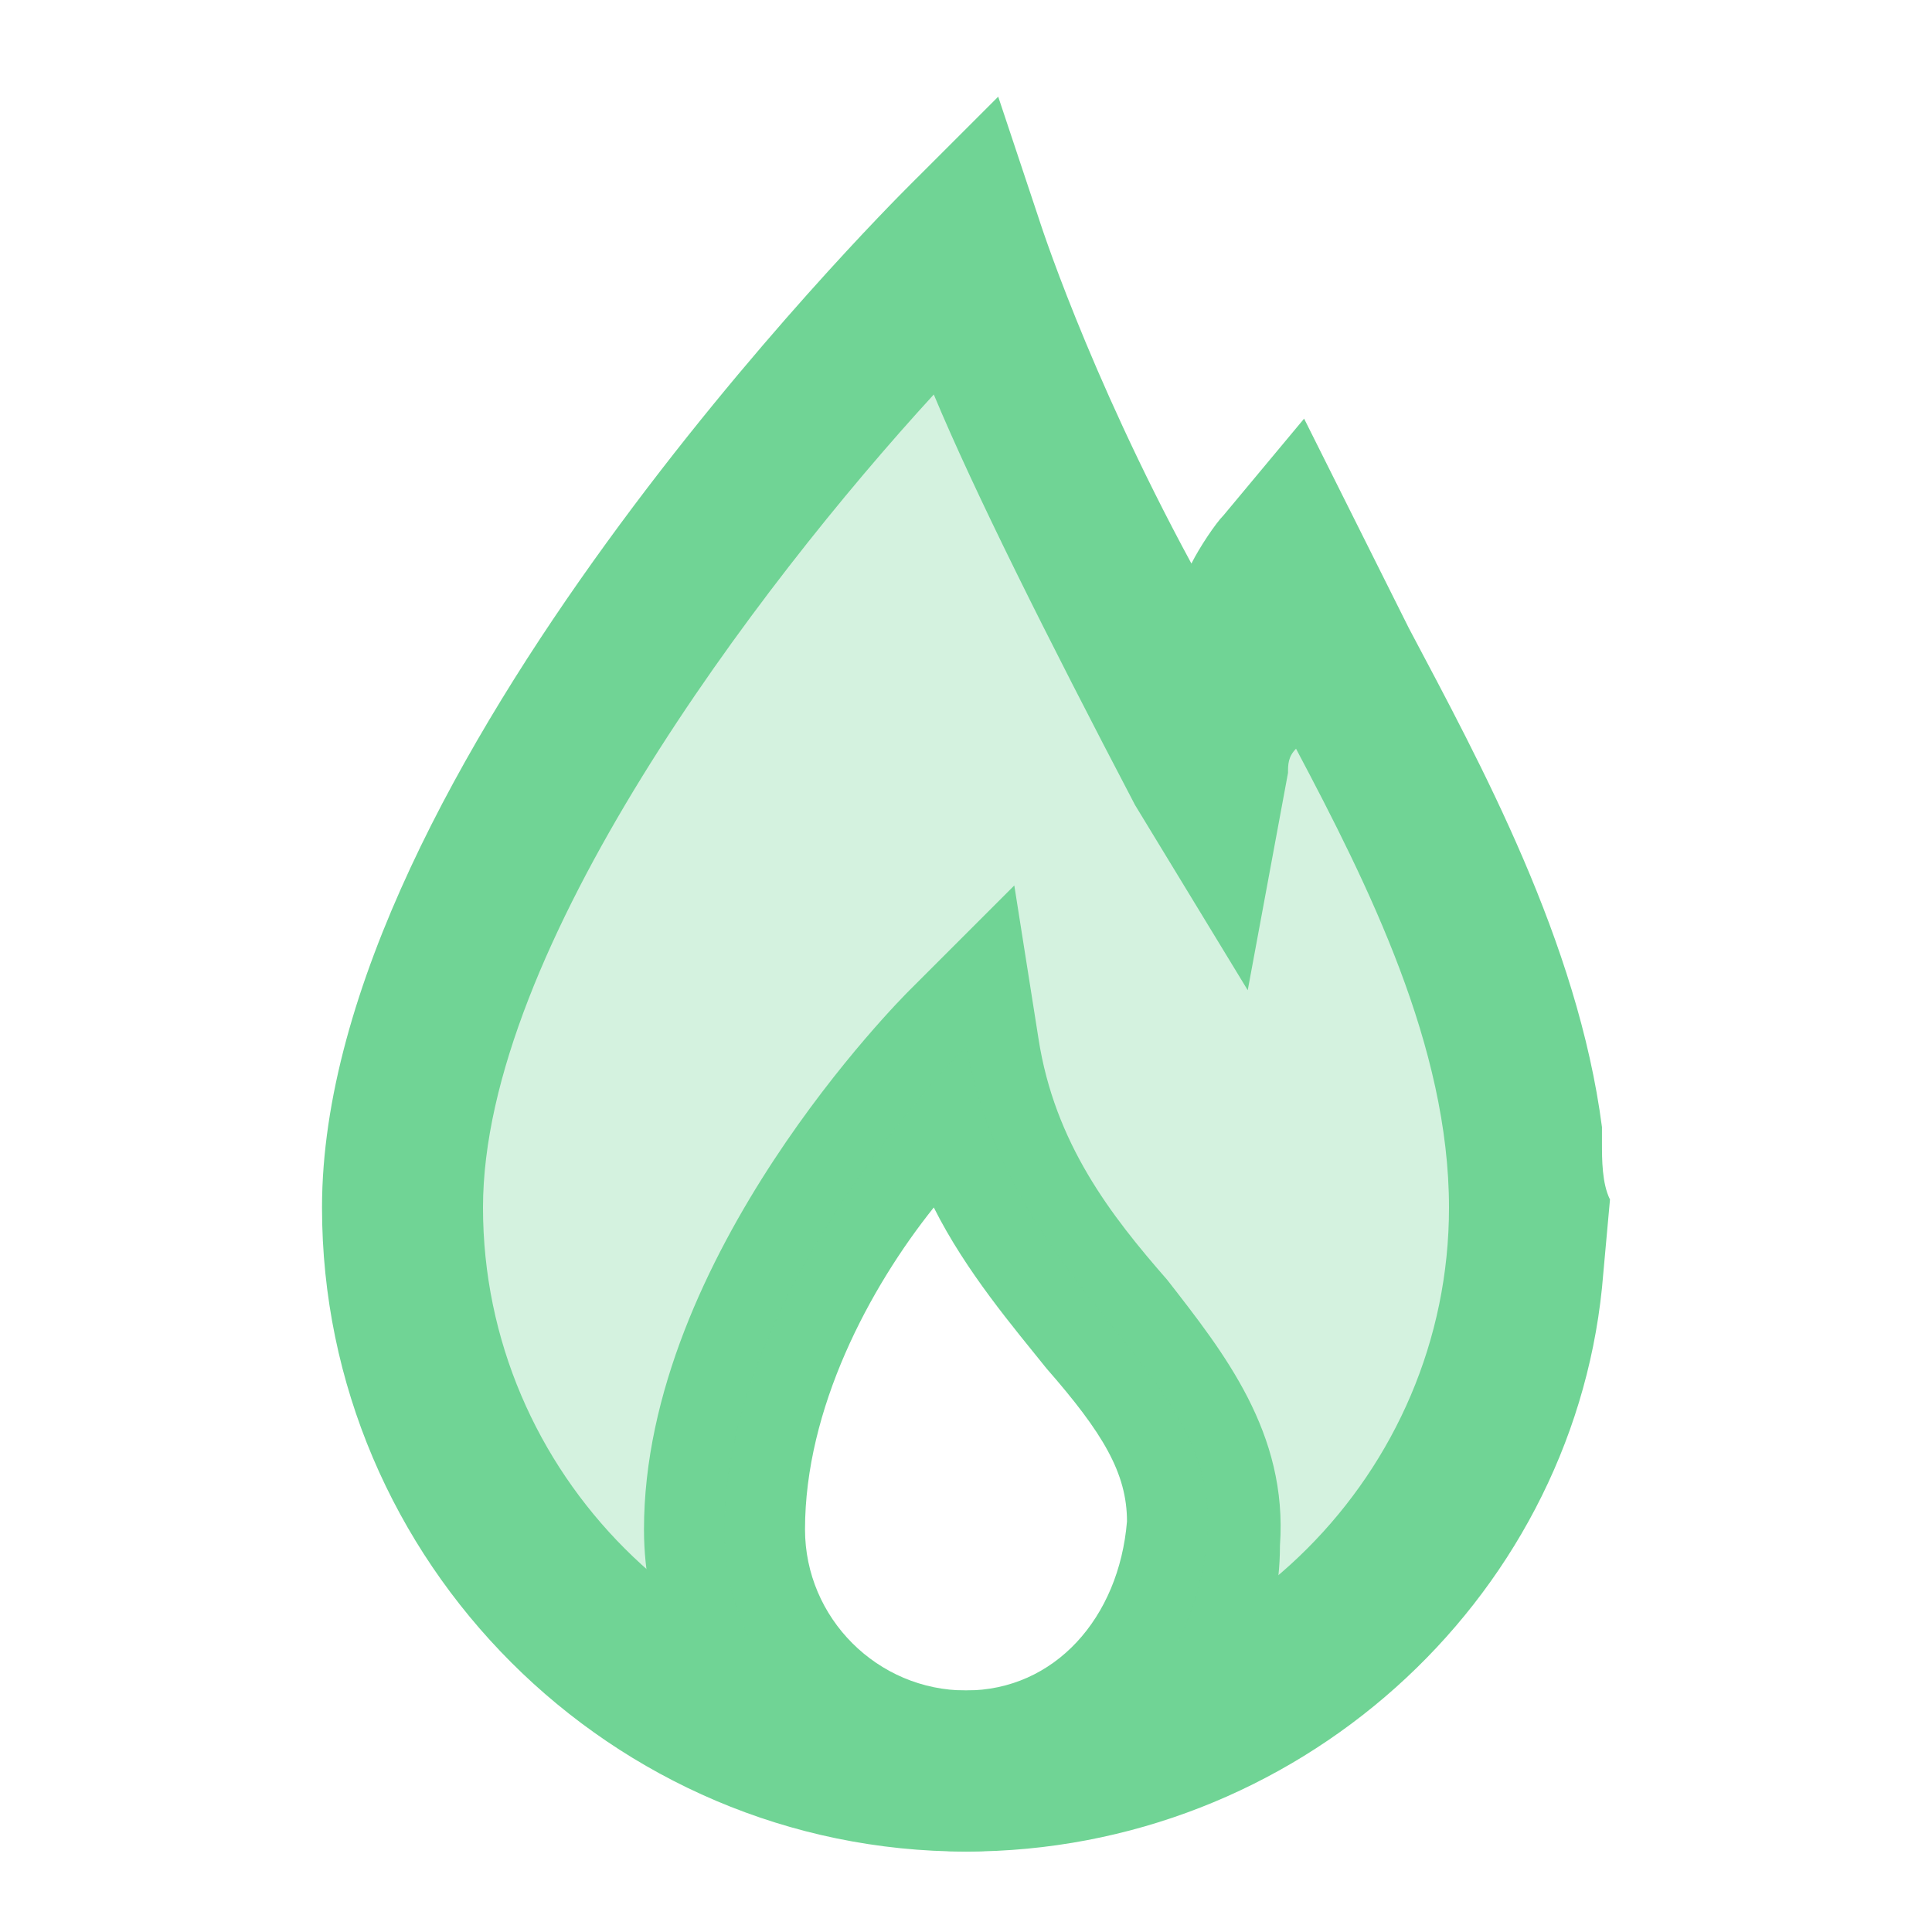 <svg width="52" height="52" viewBox="0 0 52 52" fill="none" xmlns="http://www.w3.org/2000/svg">
	<path d="M26 49.832C21.233 49.832 17.333 45.932 17.333 41.165C17.333 33.799 24.267 26.865 24.483 26.649L27.3 23.832L27.95 27.949C28.383 30.765 29.9 32.715 31.417 34.449C32.933 36.399 34.667 38.565 34.45 41.599C34.45 46.149 30.55 49.832 26 49.832ZM25.133 32.499C23.4 34.665 21.667 37.915 21.667 41.165C21.667 43.549 23.617 45.499 26 45.499C28.383 45.499 30.117 43.549 30.333 40.949C30.333 39.649 29.683 38.565 28.167 36.832C27.3 35.749 26 34.232 25.133 32.499Z" fill="#70D495" />
	<path opacity="0.3" d="M32.5 20.367C28.167 13 26 6.5 26 6.5C26 6.5 10.833 21.667 10.833 32.5C10.833 40.95 17.55 47.667 26 47.667C22.317 47.667 19.5 44.85 19.5 41.167C19.5 34.667 26 28.167 26 28.167C27.3 34.883 32.717 36.833 32.5 41.167C32.283 44.85 29.683 47.667 26 47.667C34.45 47.667 41.167 40.95 41.167 32.5C41.167 26 36.833 19.5 34.667 15.167C33.583 16.467 32.717 19.5 32.5 20.367ZM41.167 32.5C41.167 32.933 41.167 32.067 41.167 32.5V32.5Z" fill="#70D495" />
	<path d="M26 49.835C16.467 49.835 8.667 42.035 8.667 32.502C8.667 20.802 23.833 5.635 24.483 4.985L26.867 2.602L27.95 5.852C27.95 5.852 29.25 9.968 32.067 15.168C32.283 14.735 32.717 14.085 32.933 13.868L35.1 11.268L36.617 14.302C37.05 15.168 37.483 16.035 37.917 16.902C39.867 20.585 42.467 25.352 43.117 30.335V30.768C43.117 31.202 43.117 31.852 43.333 32.285L43.117 34.668C42.25 43.118 34.883 49.835 26 49.835ZM25.133 10.618C20.367 15.818 13 25.568 13 32.502C13 39.652 18.85 45.502 26 45.502C33.15 45.502 39 39.652 39 32.502C39 28.168 36.833 23.835 34.883 20.152C34.667 20.368 34.667 20.585 34.667 20.802L33.583 26.652L30.55 21.668C28.167 17.118 26.217 13.218 25.133 10.618Z" fill="#70D495" />
</svg>
